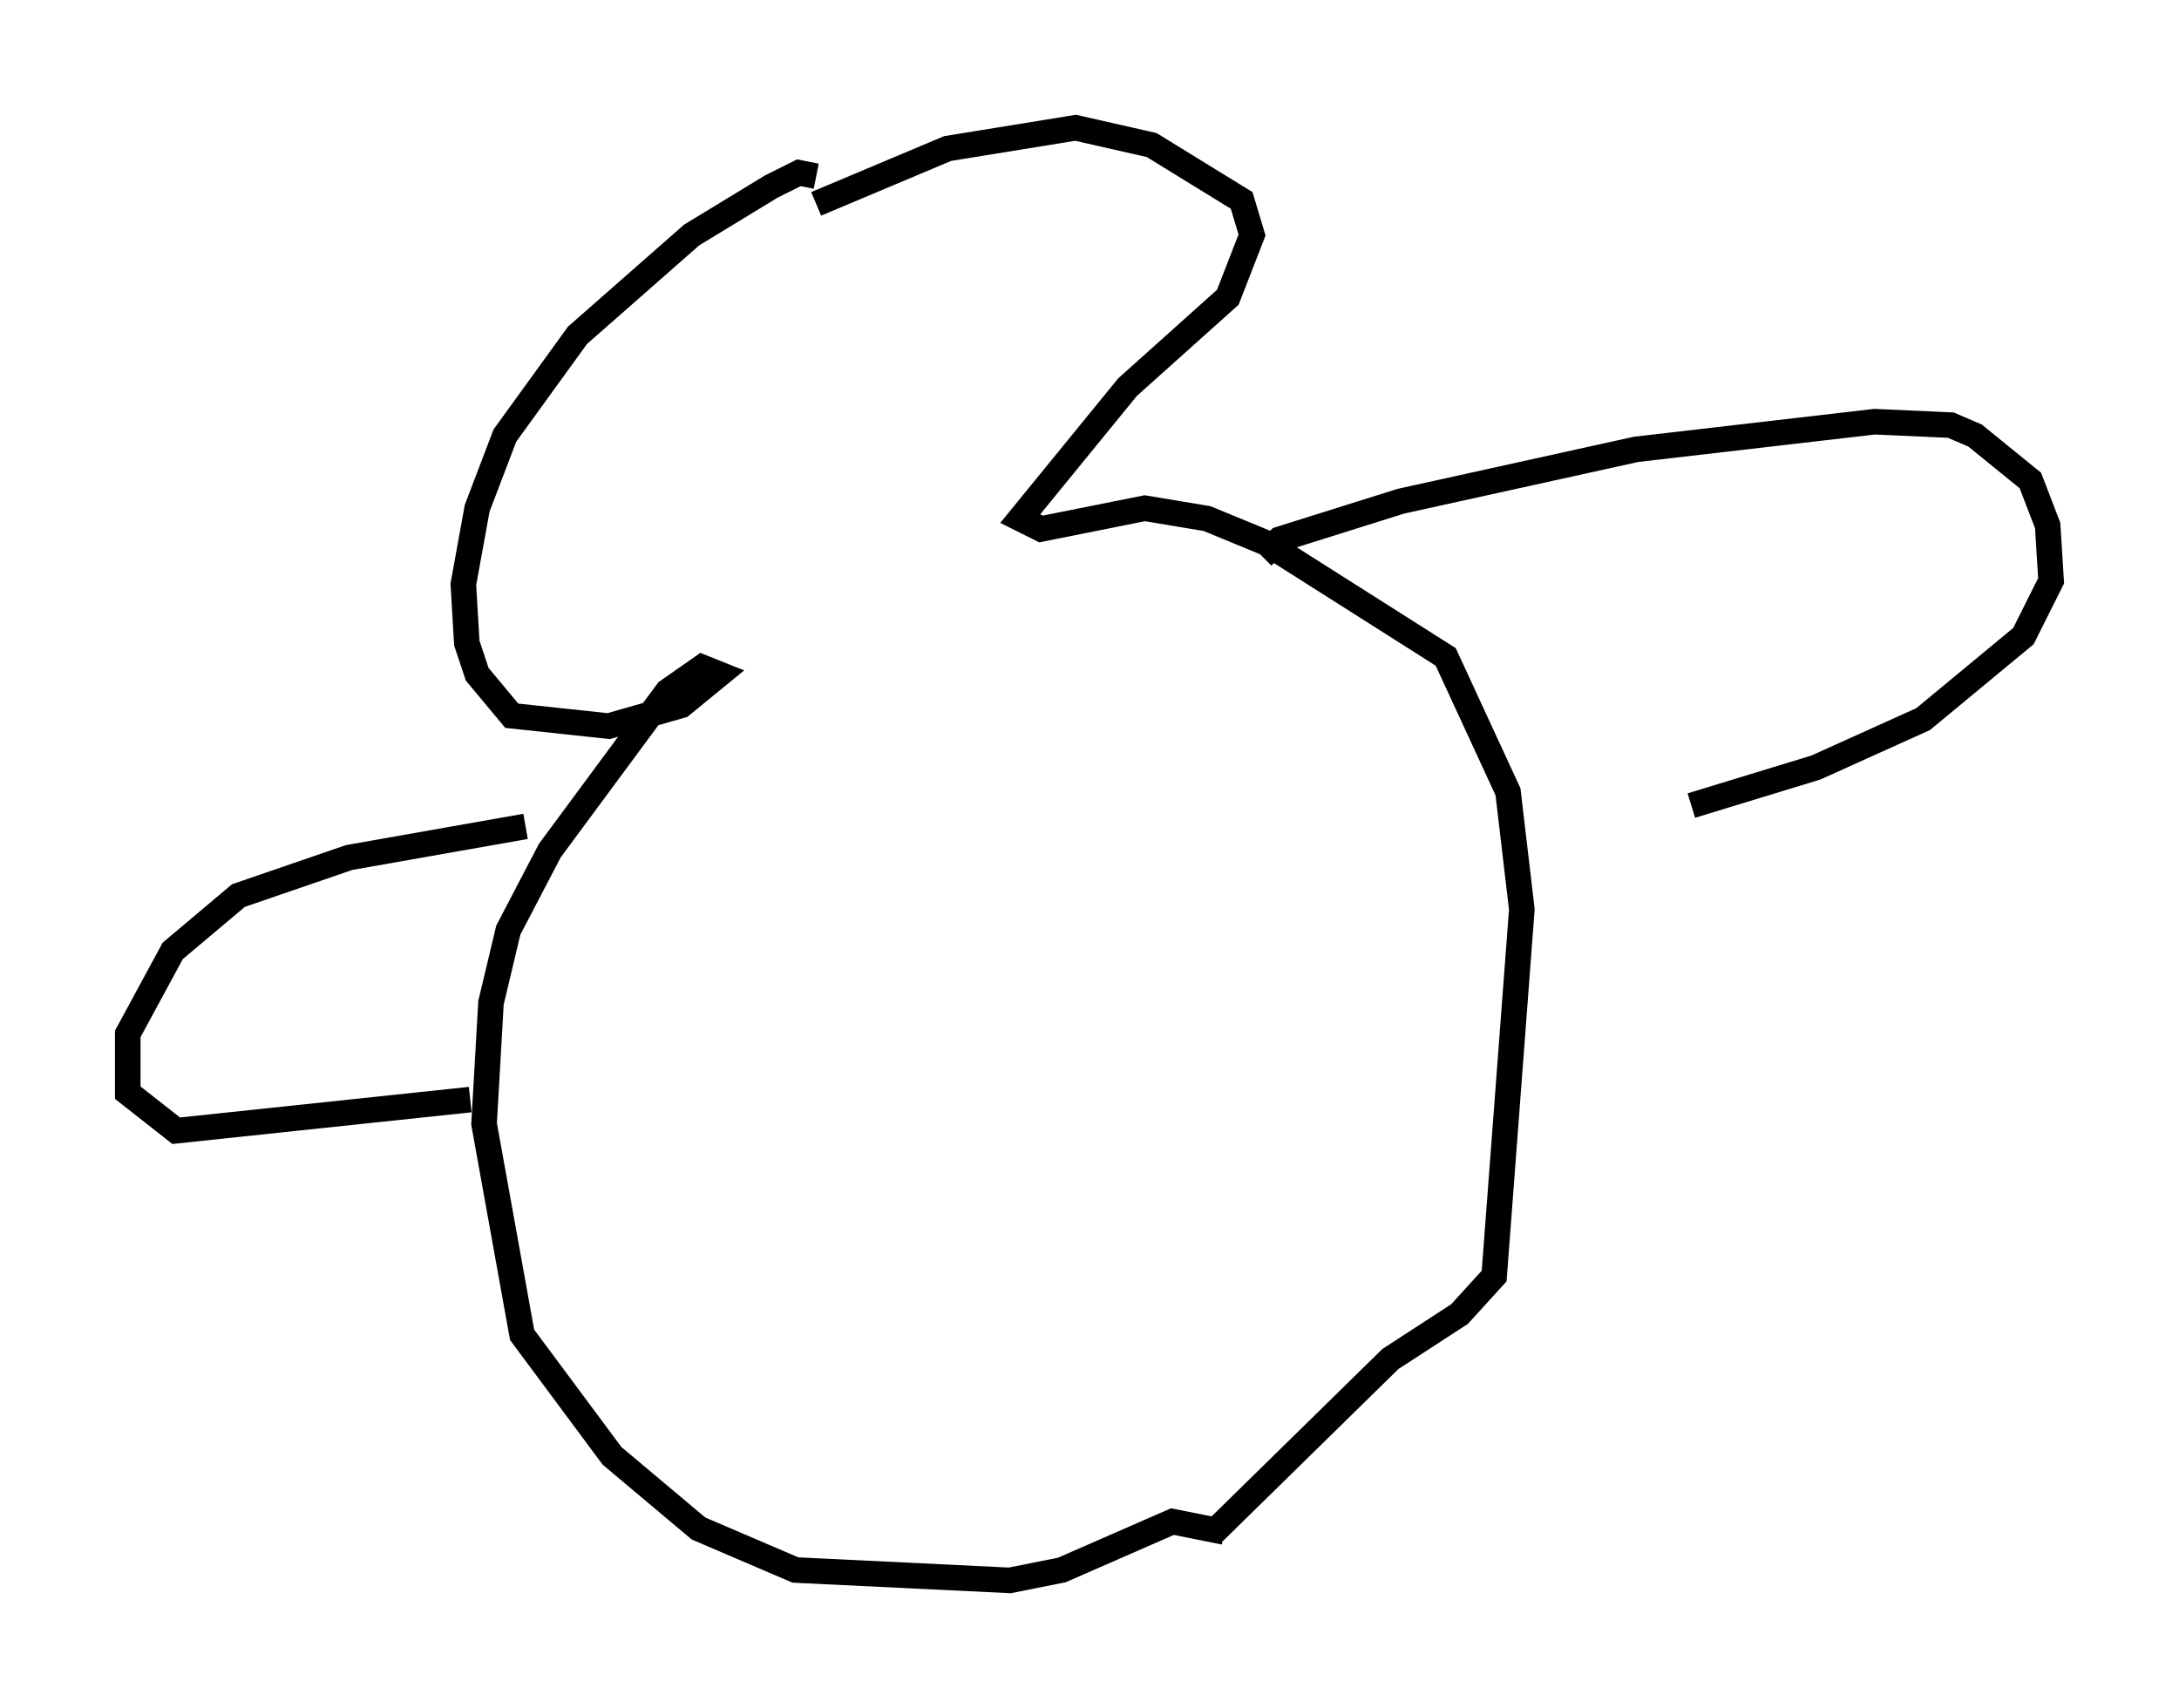 <?xml version="1.0" encoding="utf-8" ?>
<svg baseProfile="full" height="66.833" version="1.1" width="85.236" xmlns="http://www.w3.org/2000/svg" xmlns:ev="http://www.w3.org/2001/xml-events" xmlns:xlink="http://www.w3.org/1999/xlink"><defs /><rect fill="white" height="66.833" width="85.236" x="0" y="0" /><path d="M31.928, 7.571 m0.0, -0.677 l-0.677, -0.135 -1.083, 0.541 l-3.112, 1.894 -4.465, 3.924 l-2.842, 3.924 -1.083, 2.842 l-0.541, 2.977 0.135, 2.3 l0.406, 1.218 1.353, 1.624 l3.789, 0.406 2.842, -0.812 l1.488, -1.218 -0.677, -0.271 l-1.353, 0.947 -4.601, 6.225 l-1.624, 3.112 -0.677, 2.842 l-0.271, 4.736 1.488, 8.254 l3.518, 4.736 3.383, 2.842 l3.789, 1.624 8.39, 0.406 l2.03, -0.406 4.33, -1.894 l2.03, 0.406 m-15.967, -51.962 l5.142, -2.165 5.007, -0.812 l2.977, 0.677 3.518, 2.165 l0.406, 1.353 -0.947, 2.436 l-3.924, 3.518 -4.195, 5.142 l0.812, 0.406 4.059, -0.812 l2.436, 0.406 2.3, 0.947 l7.036, 4.465 2.436, 5.277 l0.541, 4.601 -1.083, 14.344 l-1.353, 1.488 -2.706, 1.759 l-6.901, 6.766 m-26.928, -27.605 l-6.901, 1.218 -4.33, 1.488 l-2.571, 2.165 -1.759, 3.248 l0.0, 2.3 1.894, 1.488 l11.502, -1.218 m30.987, -21.245 l0.677, -0.677 4.736, -1.488 l9.202, -2.03 9.337, -1.083 l2.977, 0.135 0.947, 0.406 l2.165, 1.759 0.677, 1.759 l0.135, 2.165 -1.083, 2.165 l-3.924, 3.248 -4.195, 1.894 l-4.871, 1.488 " fill="none" stroke="black" stroke-width="1" /></svg>